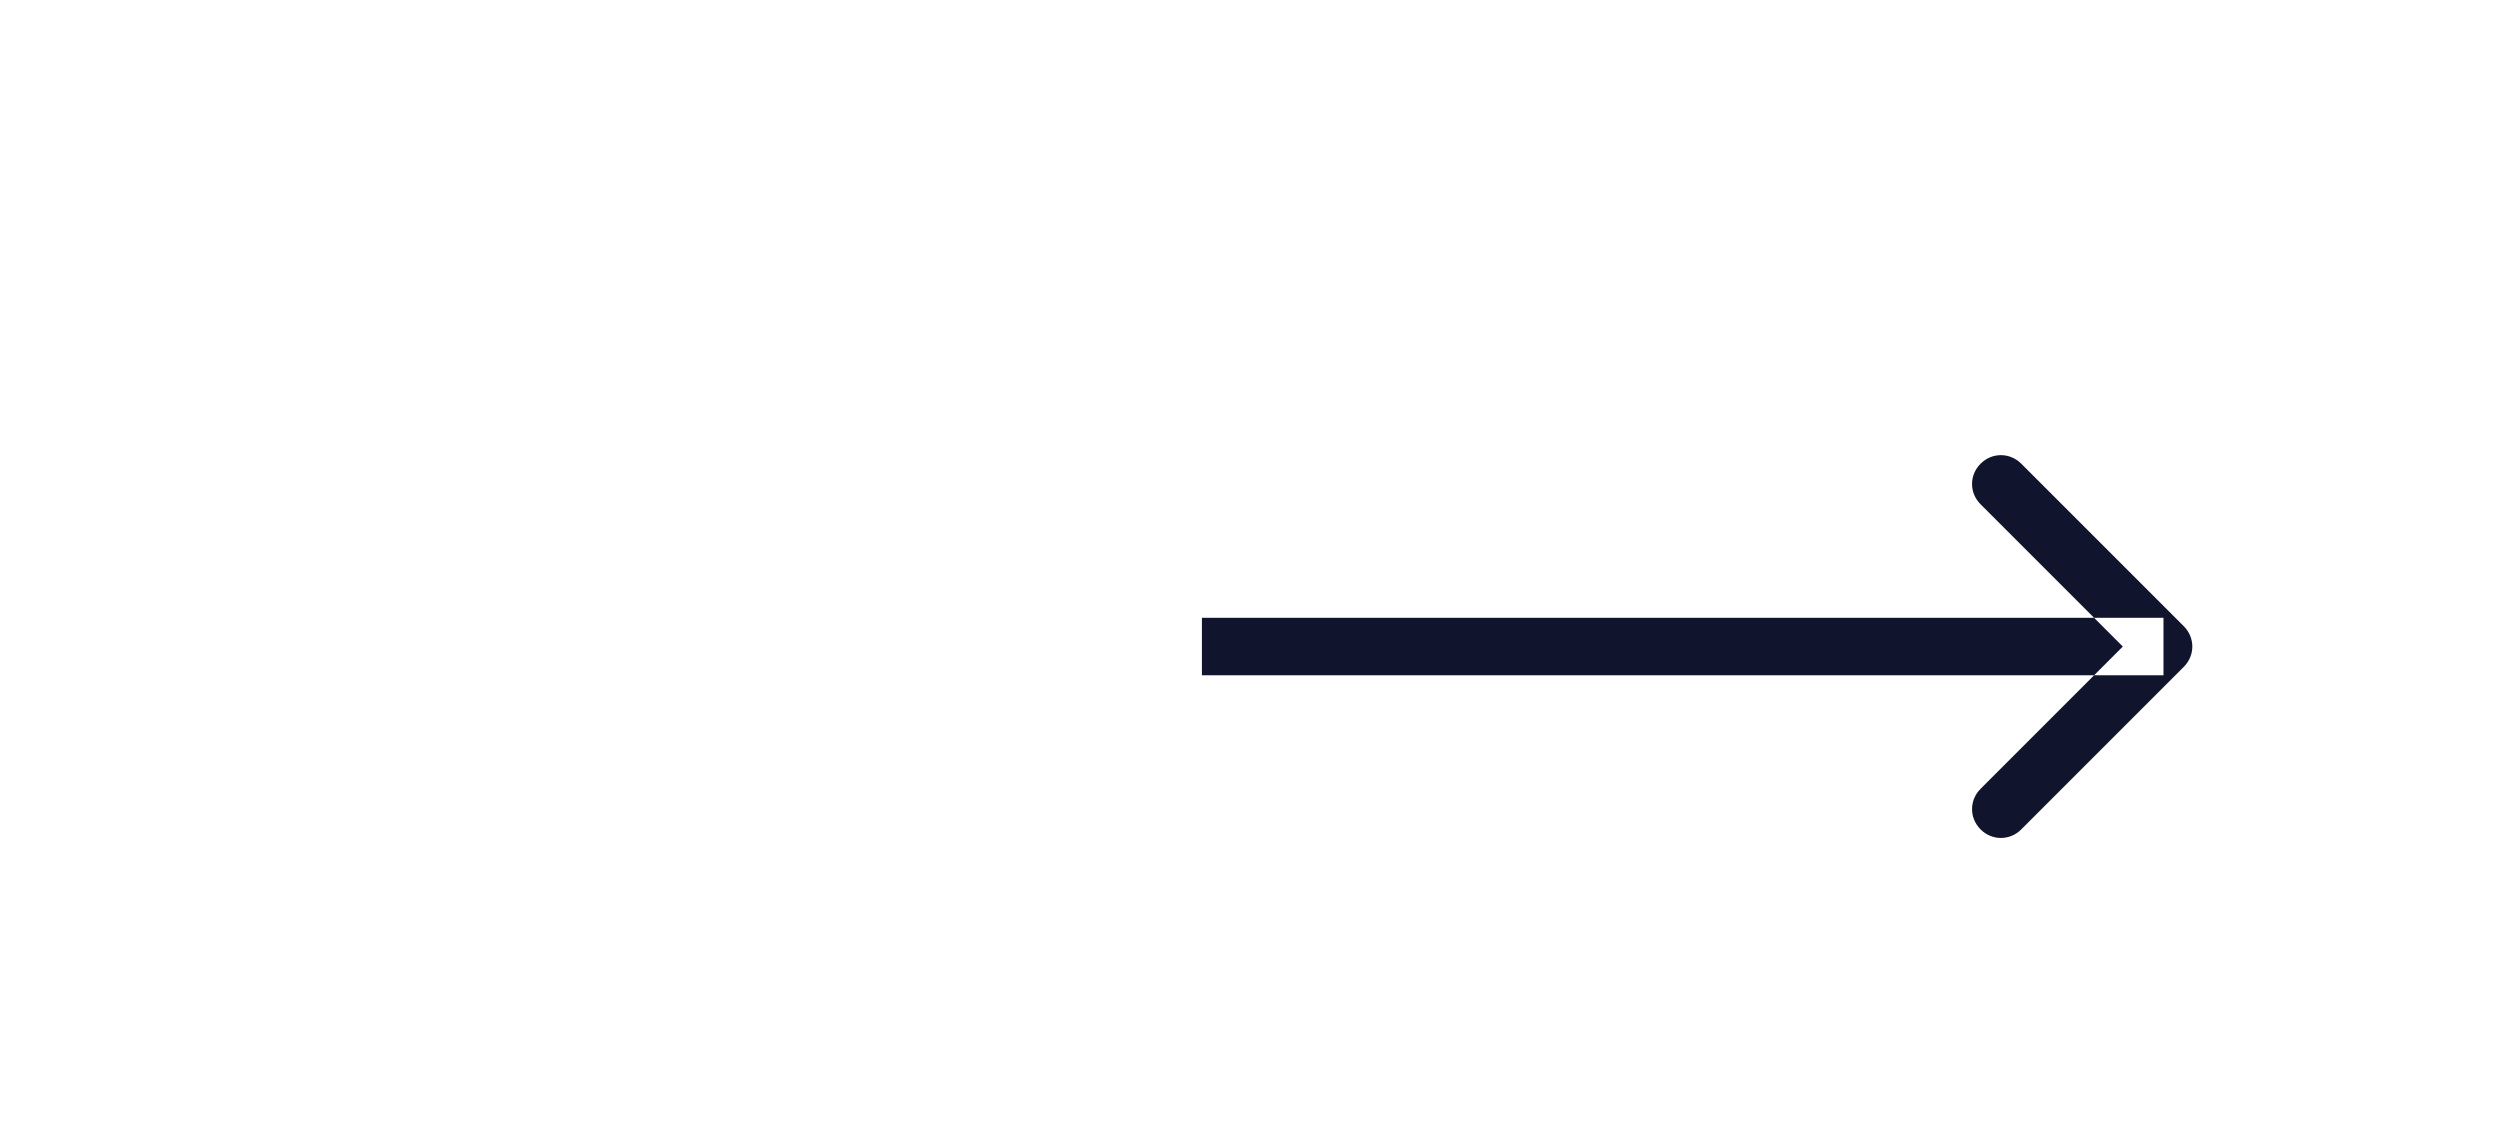 <svg width="87" height="39" viewBox="0 0 87 39" fill="none" xmlns="http://www.w3.org/2000/svg" xmlns:xlink="http://www.w3.org/1999/xlink">
	<desc>
			Created with Pixso.
	</desc>
	<defs/>
	<rect id="Default" width="87" height="39" fill="#FFFFFF" fill-opacity="0"/>
	<path id="Vector 5" d="M41.827 21.5L75.289 21.5L75.289 23.5L41.827 23.5L41.827 21.5ZM73.874 22.5L68.925 17.55C68.528 17.154 68.528 16.532 68.925 16.136C69.32 15.74 69.943 15.74 70.339 16.136L75.996 21.793C76.392 22.189 76.392 22.811 75.996 23.207L70.339 28.864C69.943 29.26 69.32 29.26 68.925 28.864C68.528 28.468 68.528 27.846 68.925 27.45L73.874 22.5Z" fill="#11142D" fill-opacity="1" fill-rule="evenodd"/>
</svg>

